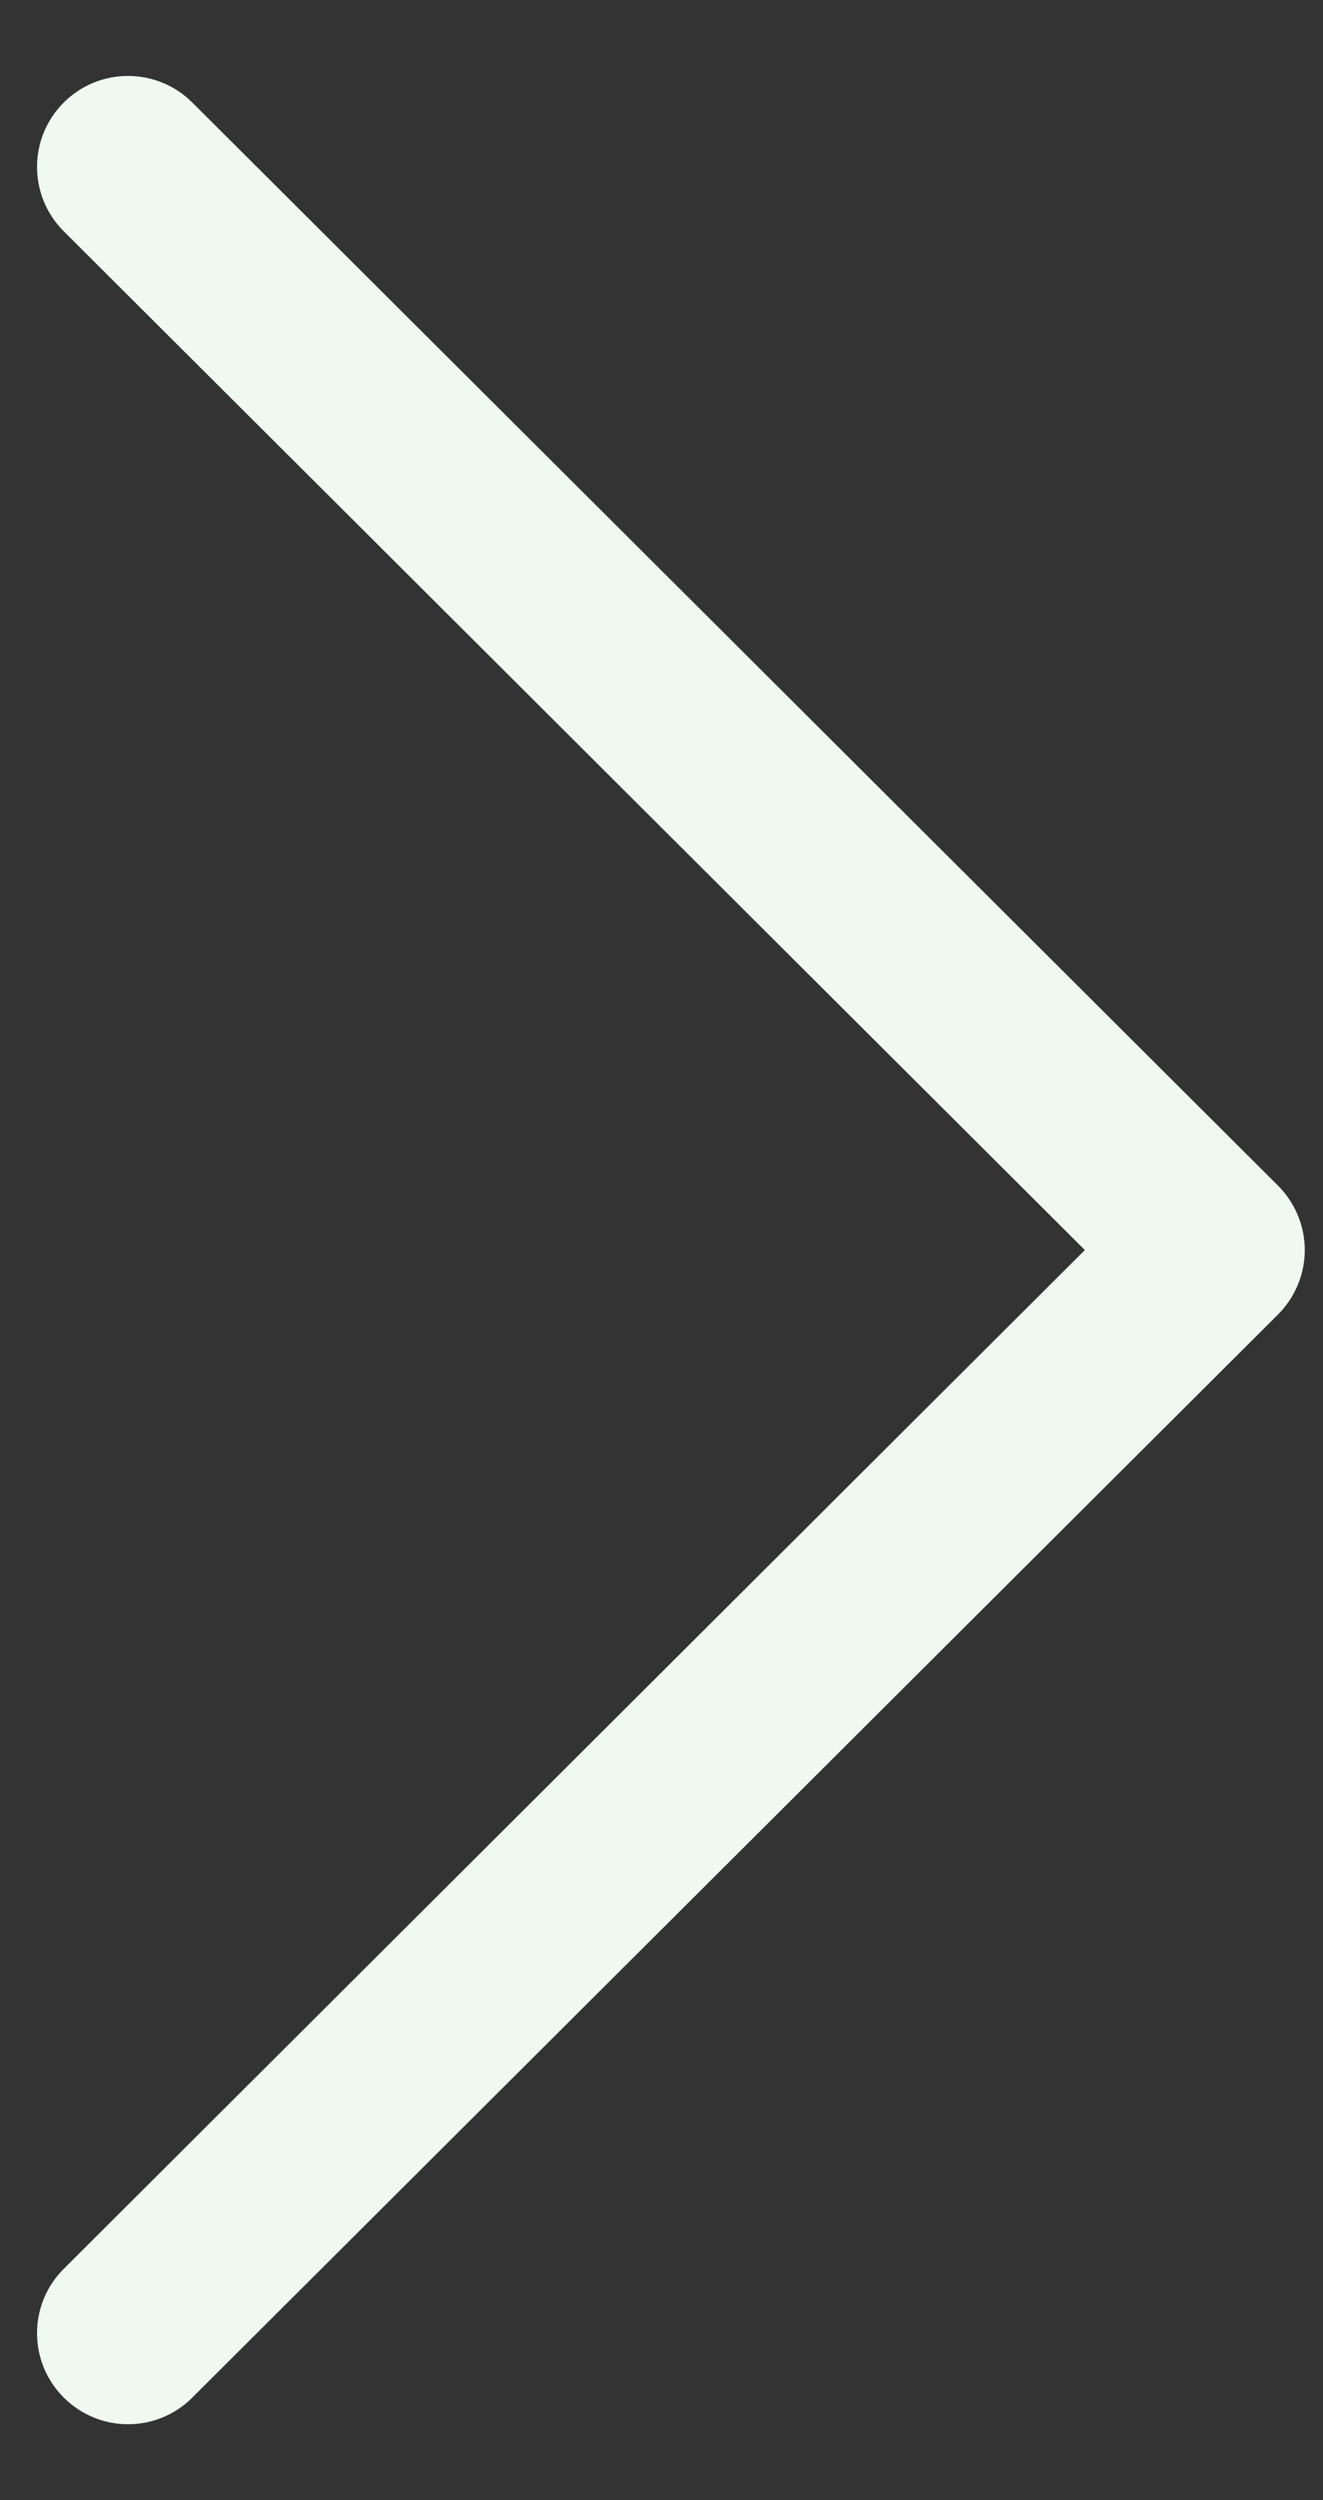 <svg width="9" height="17" viewBox="0 0 9 17" fill="none" xmlns="http://www.w3.org/2000/svg">
<rect x="0" y="0" width="9" height="17" fill="#333333" stroke="none"/>
<path d="M8.694 8.062L1.308 0.697C1.066 0.456 0.674 0.456 0.433 0.698C0.191 0.94 0.192 1.332 0.434 1.573L7.38 8.5L0.434 15.427C0.192 15.668 0.191 16.06 0.433 16.302C0.554 16.423 0.712 16.484 0.871 16.484C1.029 16.484 1.187 16.424 1.308 16.303L8.694 8.938C8.81 8.822 8.876 8.664 8.876 8.5C8.876 8.336 8.81 8.178 8.694 8.062Z" fill="#EFF9F0"/>
</svg>
